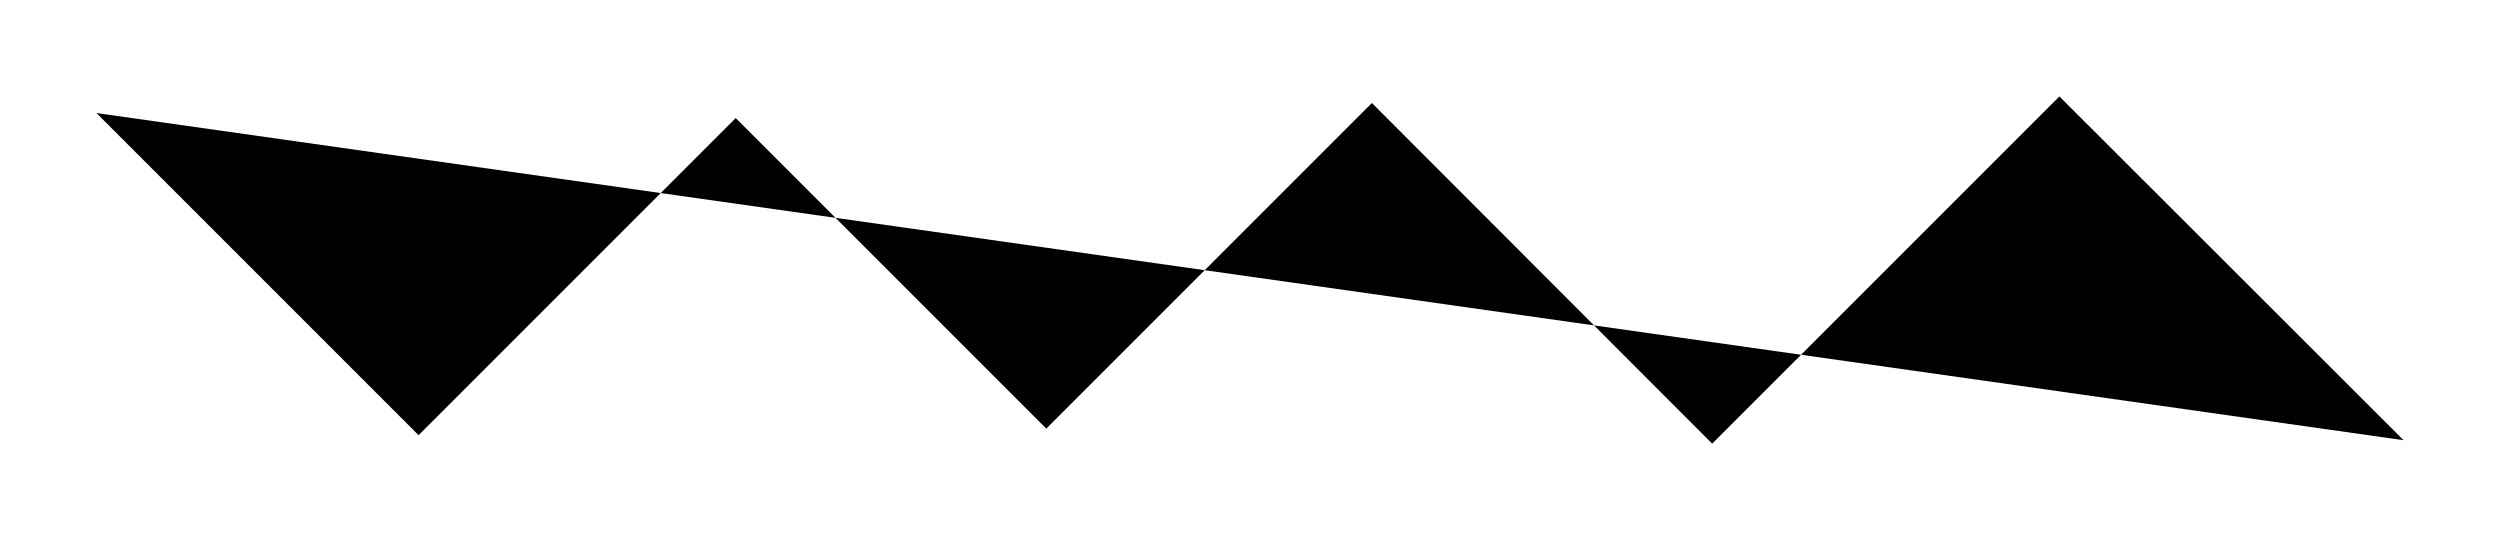 <svg viewBox="0 0 64.8 14" style="max-width: 50px;"><defs><style>.cls-1{fill:none;stroke:#ffd100;stroke-linecap:round;stroke-linejoin:round;stroke-width:5px;}</style></defs><title>Asset 5package--essential</title><g id="Layer_2" data-name="Layer 2"><g id="Package_03" data-name="Package 03"><polyline class="cls-1" points="2.5 2.93 10.85 11.28 19.07 3.06 27.12 11.11 35.56 2.67 44.38 11.5 53.38 2.5 62.3 11.41"></polyline></g></g></svg>